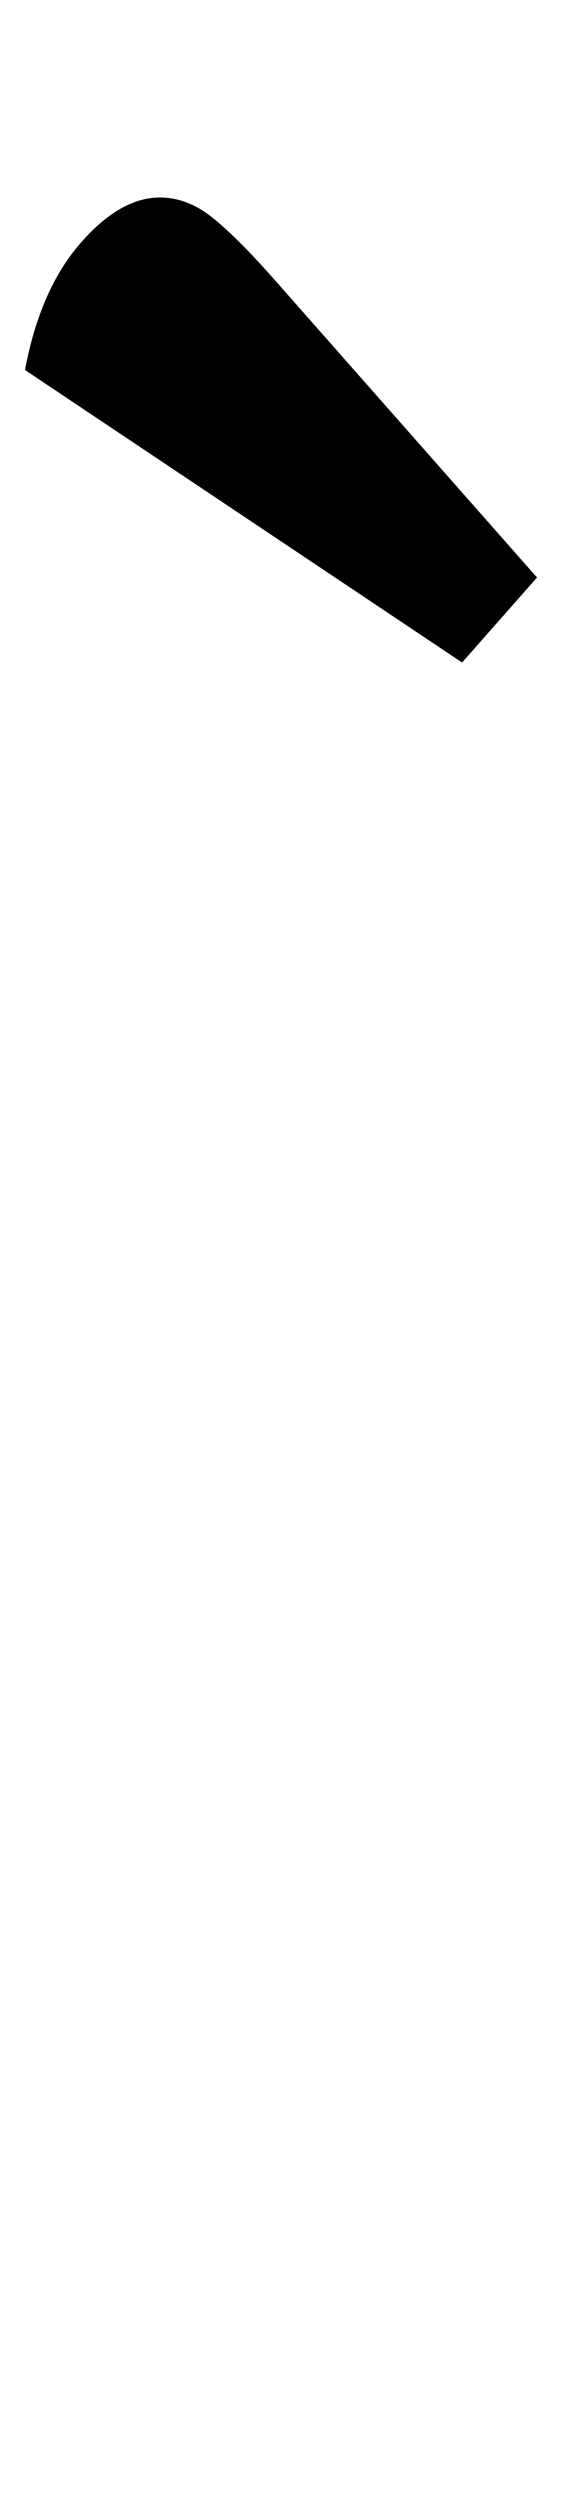 <?xml version="1.0" standalone="no"?>
<!DOCTYPE svg PUBLIC "-//W3C//DTD SVG 1.1//EN" "http://www.w3.org/Graphics/SVG/1.1/DTD/svg11.dtd" >
<svg xmlns="http://www.w3.org/2000/svg" xmlns:xlink="http://www.w3.org/1999/xlink" version="1.1" viewBox="-215 0 225 1000">
  <g transform="matrix(1 0 0 -1 0 800)">
   <path fill="currentColor"
d="M0 535zM-183 702.5q16 18.5 32 18.5q11 0 21 -8t25 -25l105 -119l-30 -34l-175 117q6 32 22 50.5z" />
  </g>

</svg>
